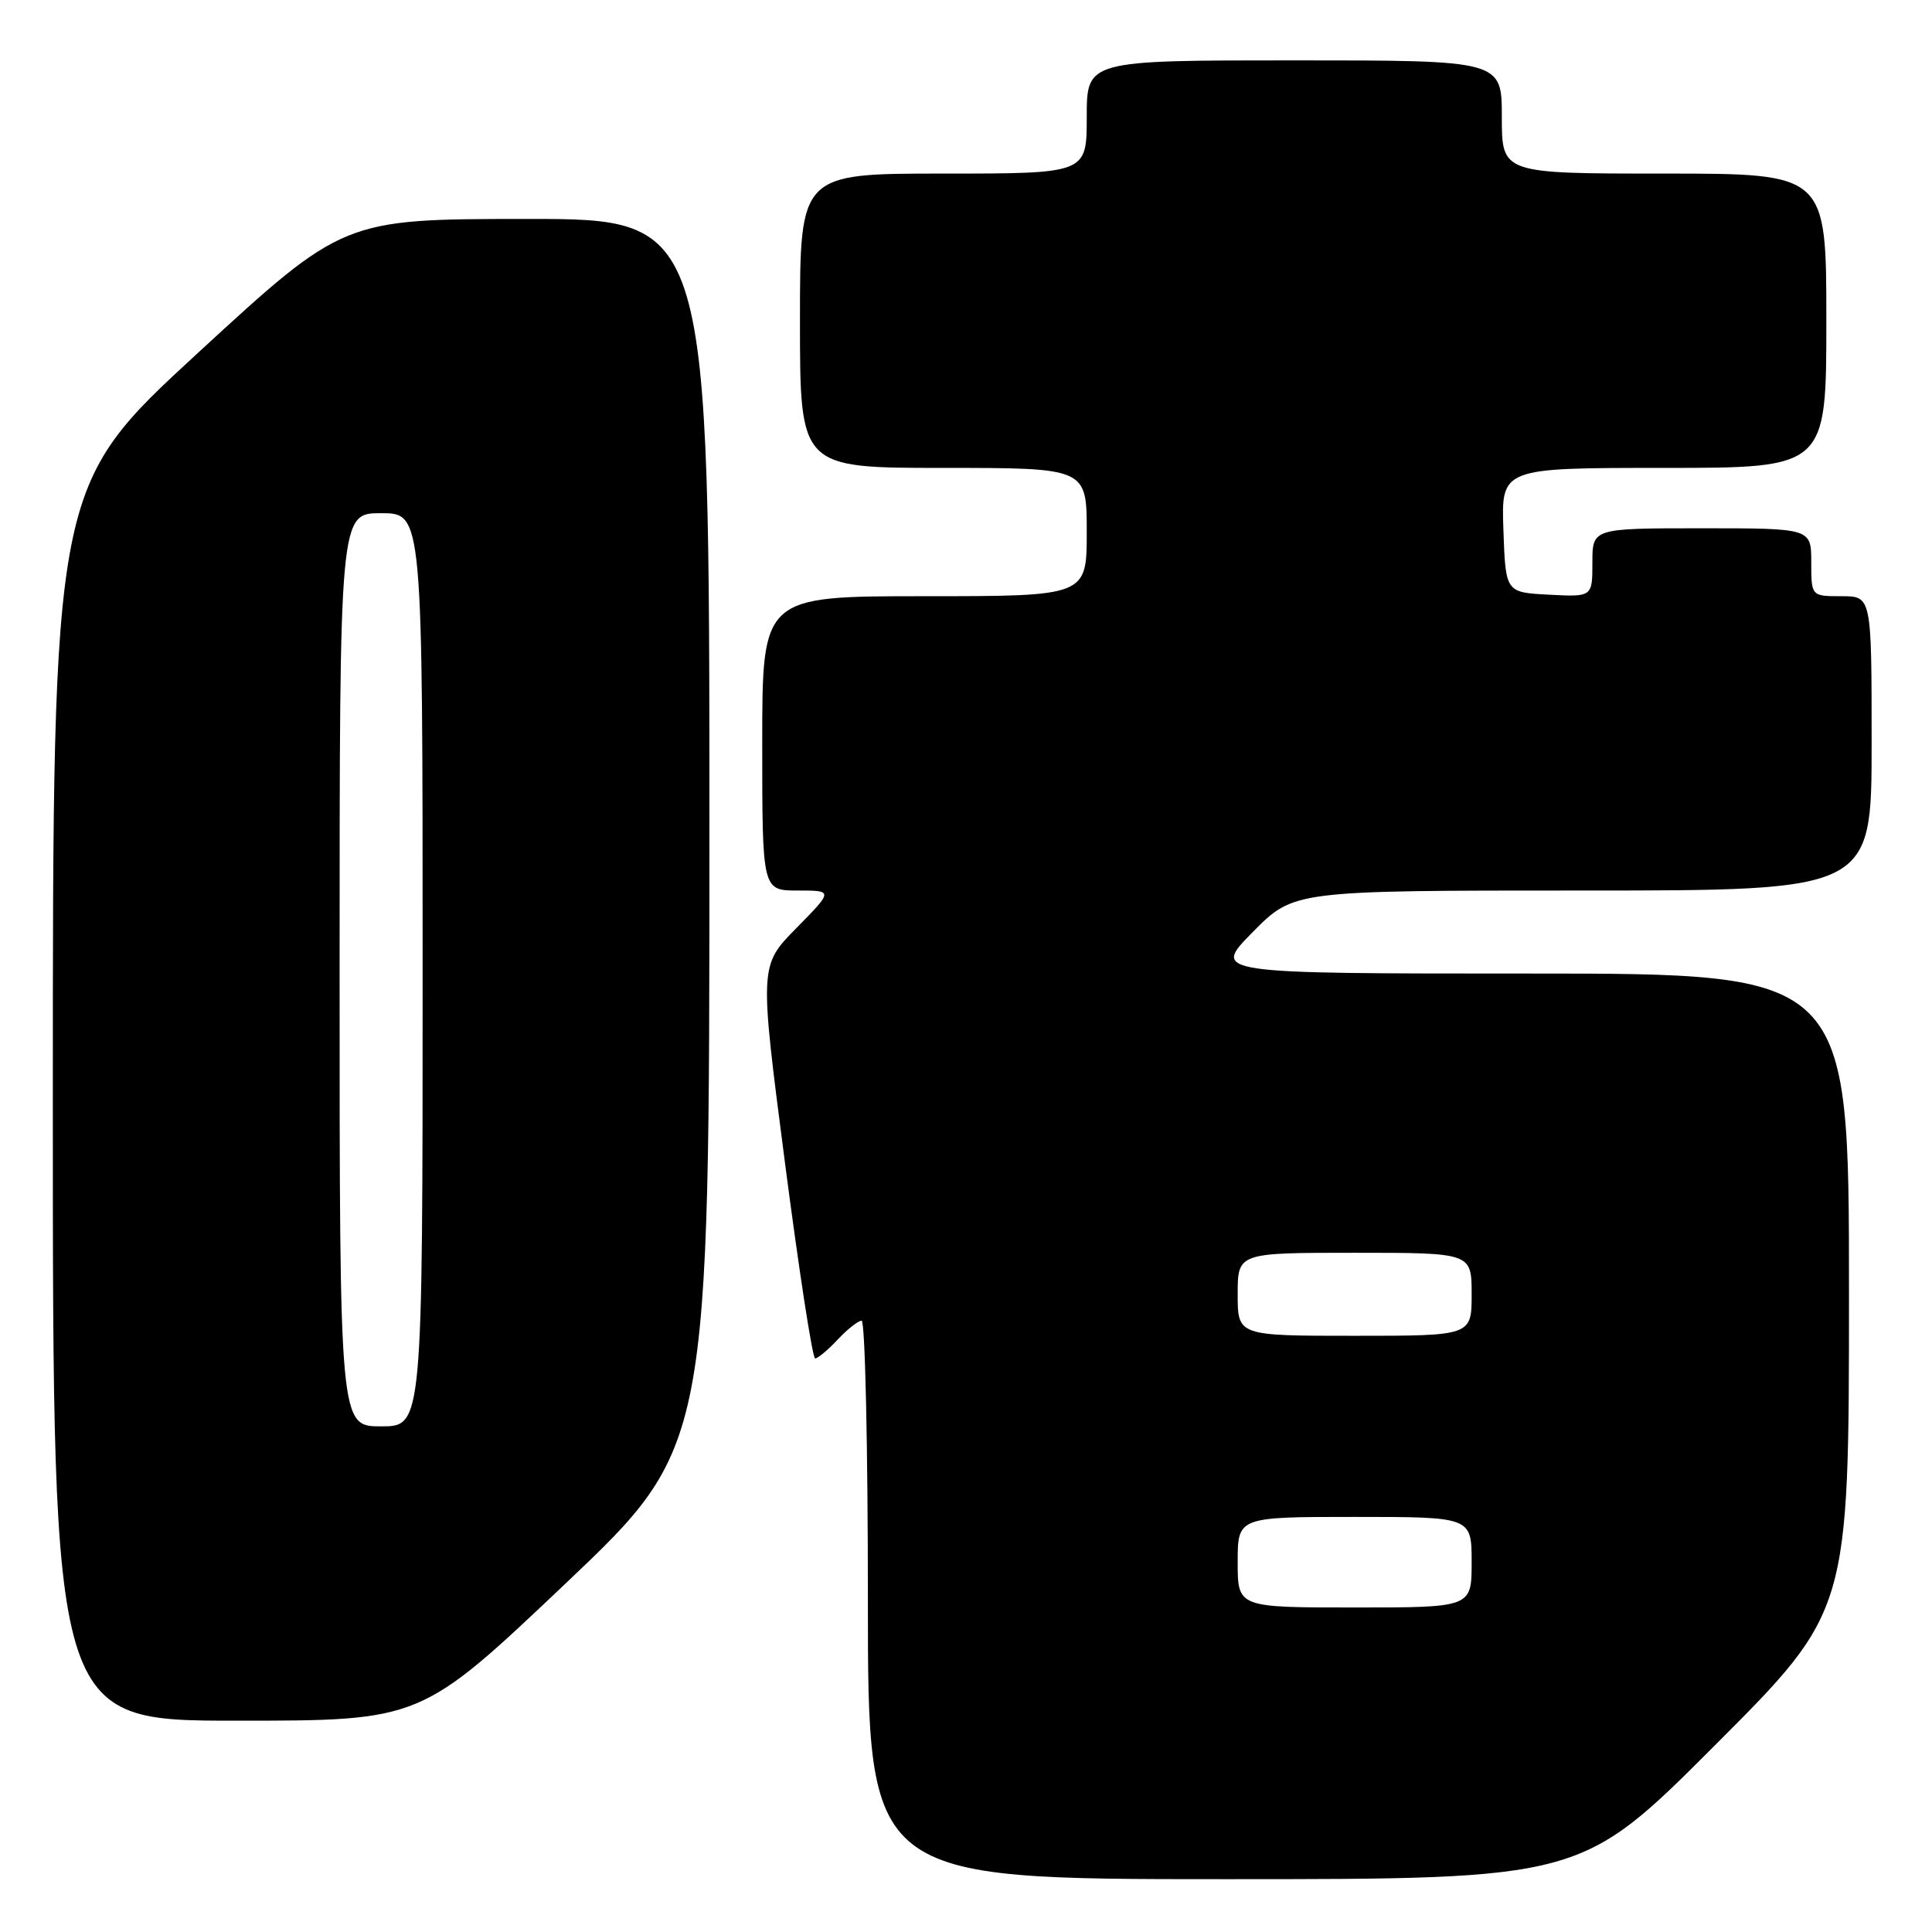 <?xml version="1.0" encoding="UTF-8" standalone="no"?>
<!DOCTYPE svg PUBLIC "-//W3C//DTD SVG 1.1//EN" "http://www.w3.org/Graphics/SVG/1.1/DTD/svg11.dtd" >
<svg xmlns="http://www.w3.org/2000/svg" xmlns:xlink="http://www.w3.org/1999/xlink" version="1.1" viewBox="0 0 256 256">
 <g >
 <path fill="currentColor"
d=" M 227.26 231.24 C 245.00 213.48 245.00 213.48 245.00 171.24 C 245.00 129.00 245.00 129.00 202.78 129.00 C 160.57 129.00 160.57 129.00 166.00 123.50 C 171.43 118.00 171.43 118.00 209.72 118.00 C 248.00 118.00 248.00 118.00 248.00 98.50 C 248.00 79.00 248.00 79.00 244.00 79.00 C 240.00 79.00 240.00 79.00 240.00 74.50 C 240.00 70.00 240.00 70.00 225.50 70.00 C 211.00 70.00 211.00 70.00 211.00 74.55 C 211.00 79.10 211.00 79.10 205.25 78.80 C 199.50 78.50 199.50 78.50 199.21 70.25 C 198.92 62.00 198.92 62.00 220.46 62.00 C 242.00 62.00 242.00 62.00 242.00 42.50 C 242.00 23.00 242.00 23.00 220.50 23.00 C 199.00 23.00 199.00 23.00 199.00 15.50 C 199.00 8.00 199.00 8.00 171.50 8.00 C 144.00 8.00 144.00 8.00 144.00 15.50 C 144.00 23.00 144.00 23.00 125.00 23.00 C 106.00 23.00 106.00 23.00 106.00 42.50 C 106.00 62.00 106.00 62.00 125.00 62.00 C 144.00 62.00 144.00 62.00 144.00 70.50 C 144.00 79.00 144.00 79.00 122.50 79.00 C 101.00 79.00 101.00 79.00 101.00 98.50 C 101.00 118.00 101.00 118.00 105.71 118.00 C 110.42 118.00 110.42 118.00 105.52 122.98 C 100.62 127.96 100.62 127.96 104.00 153.98 C 105.86 168.29 107.66 180.00 108.01 180.00 C 108.36 180.00 109.71 178.88 111.00 177.50 C 112.29 176.12 113.72 175.00 114.17 175.00 C 114.63 175.00 115.00 191.65 115.00 212.00 C 115.00 249.00 115.00 249.00 162.26 249.00 C 209.52 249.00 209.52 249.00 227.26 231.24 Z  M 74.88 209.88 C 94.00 191.75 94.00 191.75 94.00 110.38 C 94.00 29.00 94.00 29.00 69.75 29.01 C 45.50 29.03 45.50 29.03 26.25 46.74 C 7.00 64.45 7.00 64.45 7.00 146.22 C 7.00 228.00 7.00 228.00 31.38 228.00 C 55.77 228.00 55.77 228.00 74.88 209.88 Z  M 164.00 207.00 C 164.00 201.00 164.00 201.00 179.50 201.00 C 195.00 201.00 195.00 201.00 195.00 207.00 C 195.00 213.00 195.00 213.00 179.50 213.00 C 164.00 213.00 164.00 213.00 164.00 207.00 Z  M 164.00 171.50 C 164.00 166.00 164.00 166.00 179.50 166.00 C 195.00 166.00 195.00 166.00 195.00 171.50 C 195.00 177.00 195.00 177.00 179.50 177.00 C 164.00 177.00 164.00 177.00 164.00 171.50 Z  M 45.00 128.50 C 45.00 68.00 45.00 68.00 50.50 68.00 C 56.00 68.00 56.00 68.00 56.00 128.50 C 56.00 189.00 56.00 189.00 50.50 189.00 C 45.00 189.00 45.00 189.00 45.00 128.50 Z "/>
</g>
</svg>